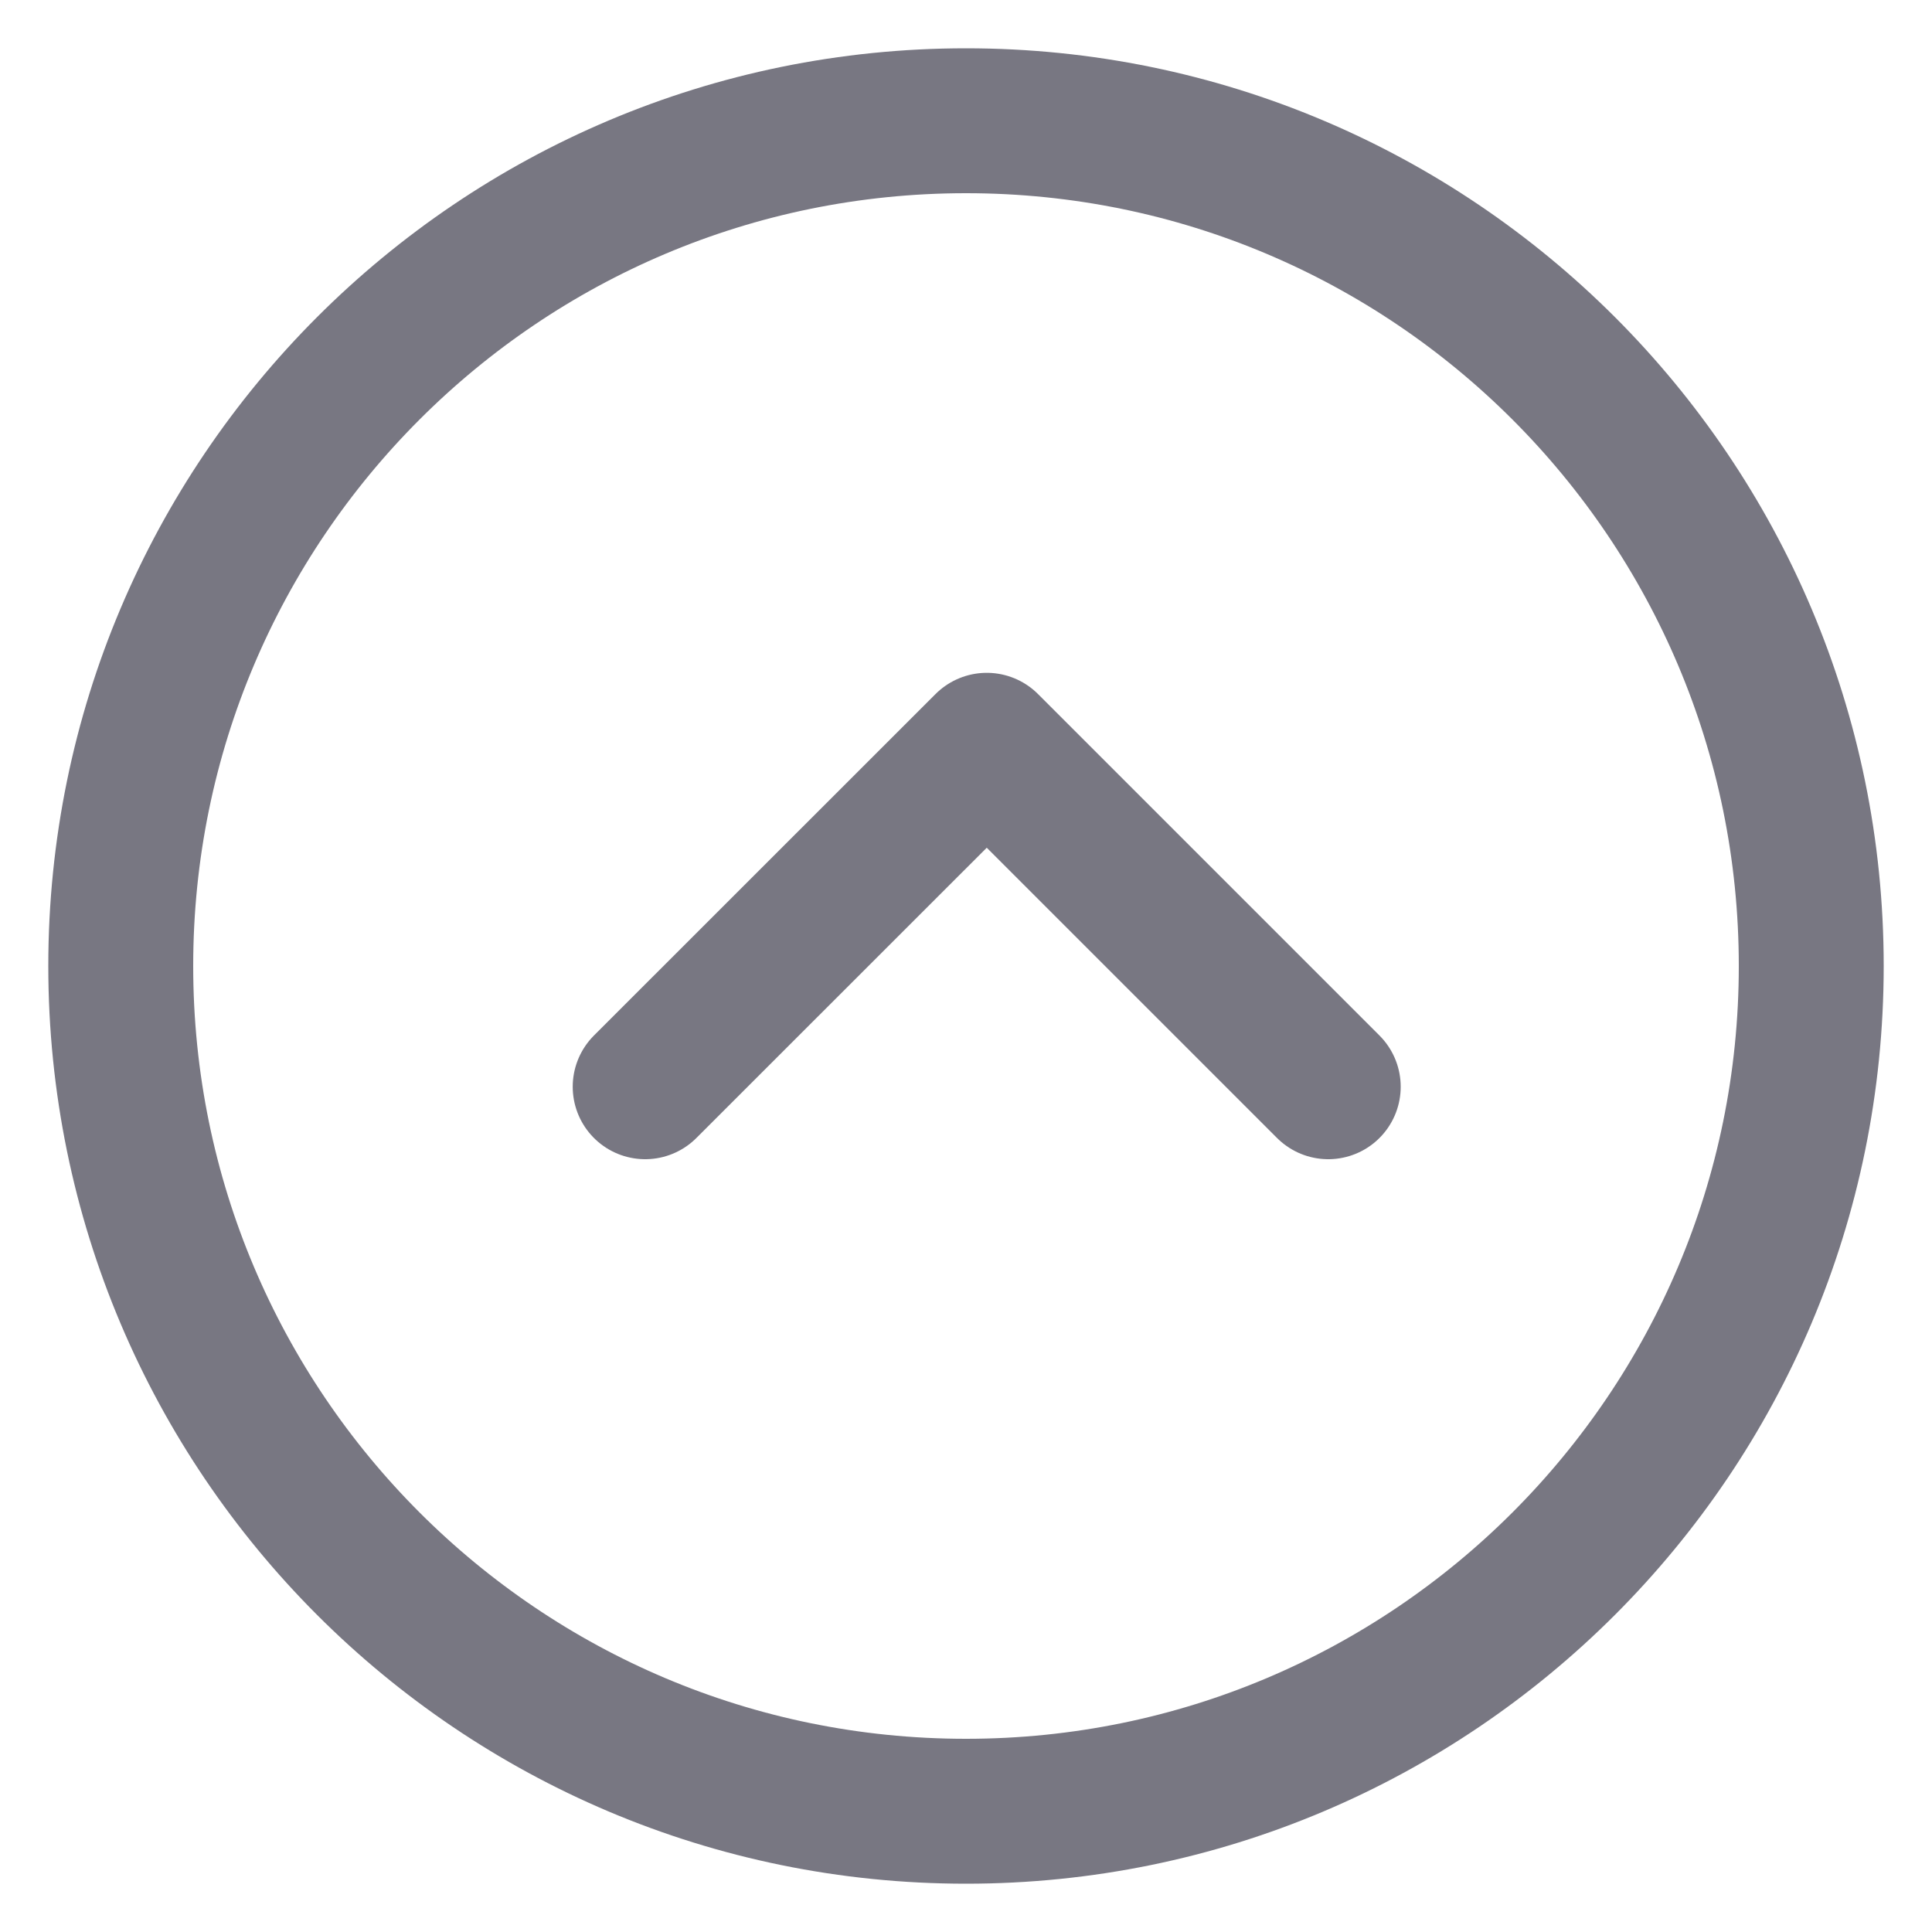 <svg width="16" height="16" viewBox="0 0 16 16" fill="none" xmlns="http://www.w3.org/2000/svg">
<path fill-rule="evenodd" clip-rule="evenodd" d="M1 8C1 4.134 4.134 1 8 1C11.866 1 15 4.134 15 8C15 11.866 11.866 15 8 15C4.134 15 1 11.866 1 8Z" stroke="#787782" stroke-width="1.2" stroke-linecap="round" stroke-linejoin="round"/>
<path d="M11 9L8.172 6.172L5.343 9" stroke="#787782" stroke-width="1.2" stroke-linecap="round" stroke-linejoin="round"/>
</svg>
